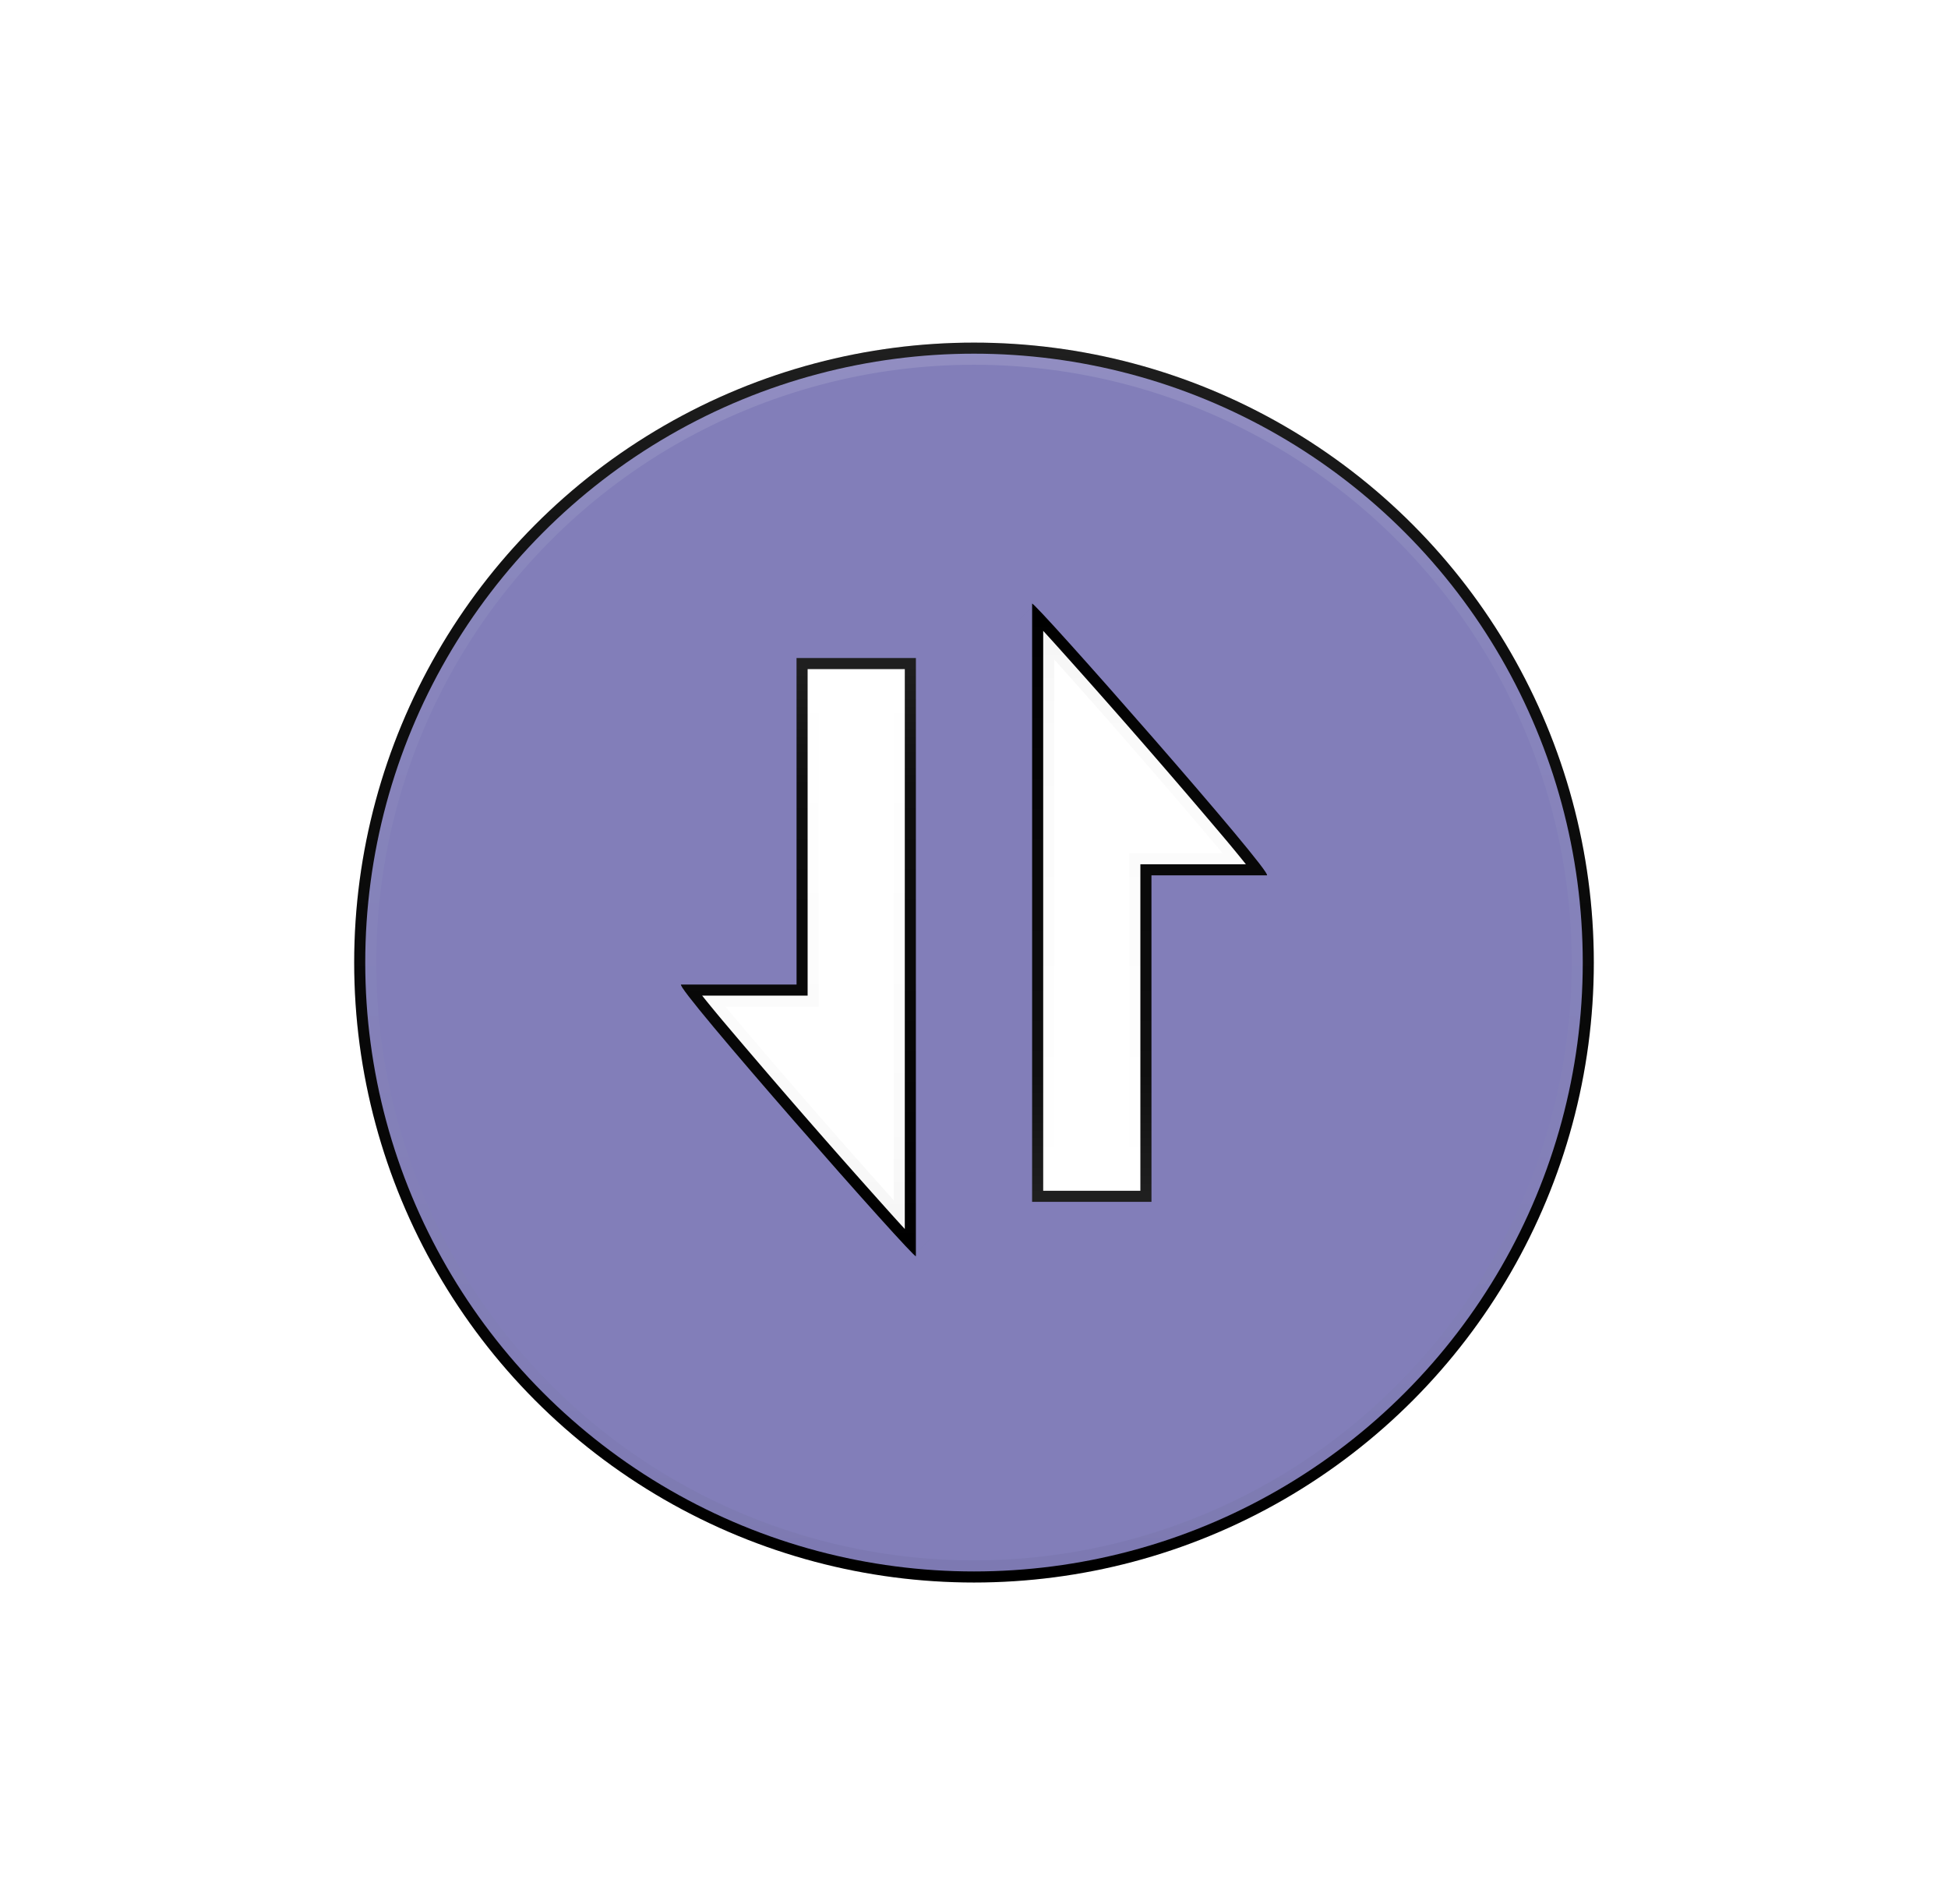 <svg xmlns="http://www.w3.org/2000/svg" xmlns:xlink="http://www.w3.org/1999/xlink" width="44" height="43" viewBox="0 0 44 43">
    <defs>
        <linearGradient id="c" x1="50%" x2="50%" y1="0%" y2="99.021%">
            <stop offset="0%" stop-opacity="0"/>
            <stop offset="80%" stop-opacity=".02"/>
            <stop offset="100%" stop-opacity=".04"/>
        </linearGradient>
        <linearGradient id="d" x1="50%" x2="50%" y1="0%" y2="100%">
            <stop offset="0%" stop-color="#FFF" stop-opacity=".12"/>
            <stop offset="20%" stop-color="#FFF" stop-opacity=".06"/>
            <stop offset="100%" stop-color="#FFF" stop-opacity="0"/>
        </linearGradient>
        <circle id="b" cx="14" cy="14.737" r="14"/>
        <filter id="a" width="185.7%" height="185.7%" x="-42.9%" y="-42.9%" filterUnits="objectBoundingBox">
            <feOffset in="SourceAlpha" result="shadowOffsetOuter1"/>
            <feGaussianBlur in="shadowOffsetOuter1" result="shadowBlurOuter1" stdDeviation="4"/>
            <feComposite in="shadowBlurOuter1" in2="SourceAlpha" operator="out" result="shadowBlurOuter1"/>
            <feColorMatrix in="shadowBlurOuter1" values="0 0 0 0 0 0 0 0 0 0 0 0 0 0 0 0 0 0 0.12 0"/>
        </filter>
        <path id="f" d="M2.624 0v7.373H.017c-.198 0 5.302 6.252 5.302 6.133V0H2.624z"/>
        <filter id="e" width="550.5%" height="277.7%" x="-224.4%" y="-88.8%" filterUnits="objectBoundingBox">
            <feOffset in="SourceAlpha" result="shadowOffsetOuter1"/>
            <feGaussianBlur in="shadowOffsetOuter1" result="shadowBlurOuter1" stdDeviation="4"/>
            <feComposite in="shadowBlurOuter1" in2="SourceAlpha" operator="out" result="shadowBlurOuter1"/>
            <feColorMatrix in="shadowBlurOuter1" values="0 0 0 0 0 0 0 0 0 0 0 0 0 0 0 0 0 0 0.12 0"/>
        </filter>
        <path id="h" d="M2.624 0v7.373H.017c-.198 0 5.302 6.252 5.302 6.133V0H2.624z"/>
        <filter id="g" width="550.5%" height="277.7%" x="-224.4%" y="-88.8%" filterUnits="objectBoundingBox">
            <feOffset in="SourceAlpha" result="shadowOffsetOuter1"/>
            <feGaussianBlur in="shadowOffsetOuter1" result="shadowBlurOuter1" stdDeviation="4"/>
            <feComposite in="shadowBlurOuter1" in2="SourceAlpha" operator="out" result="shadowBlurOuter1"/>
            <feColorMatrix in="shadowBlurOuter1" values="0 0 0 0 0 0 0 0 0 0 0 0 0 0 0 0 0 0 0.12 0"/>
        </filter>
    </defs>
    <g fill="none" fill-rule="evenodd">
        <g transform="translate(8 7)">
            <use fill="#000" filter="url(#a)" xlink:href="#b"/>
            <circle cx="14" cy="14.737" r="13.75" fill="#827EB9" stroke="url(#c)" stroke-linejoin="square" stroke-width=".5"/>
            <circle cx="14" cy="14.737" r="13.75" stroke="url(#d)" stroke-linejoin="square" stroke-width=".5"/>
        </g>
        <g transform="translate(15.368 14.86)">
            <use fill="#000" filter="url(#e)" xlink:href="#f"/>
            <path fill="#FFF" stroke="url(#c)" stroke-linejoin="square" stroke-width=".5" d="M2.874.25v7.373H.491c.119.149.274.339.463.564a191.097 191.097 0 0 0 3.695 4.243c.16.179.301.334.42.464V.25H2.874zm2.584 13.052l.002.002-.002-.002z"/>
            <path stroke="url(#d)" stroke-linejoin="square" stroke-width=".5" d="M2.874.25v7.373H.491c.119.149.274.339.463.564a191.097 191.097 0 0 0 3.695 4.243c.16.179.301.334.42.464V.25H2.874zm2.584 13.052l.002.002-.002-.002z"/>
        </g>
        <g transform="rotate(-180 14.316 13.57)">
            <use fill="#000" filter="url(#g)" xlink:href="#h"/>
            <path fill="#FFF" stroke="url(#c)" stroke-linejoin="square" stroke-width=".5" d="M2.874.25v7.373H.491c.119.149.274.339.463.564a191.097 191.097 0 0 0 3.695 4.243c.16.179.301.334.42.464V.25H2.874zm2.584 13.052l.002.002-.002-.002z"/>
            <path stroke="url(#d)" stroke-linejoin="square" stroke-width=".5" d="M2.874.25v7.373H.491c.119.149.274.339.463.564a191.097 191.097 0 0 0 3.695 4.243c.16.179.301.334.42.464V.25H2.874zm2.584 13.052l.002.002-.002-.002z"/>
        </g>
    </g>
</svg>
